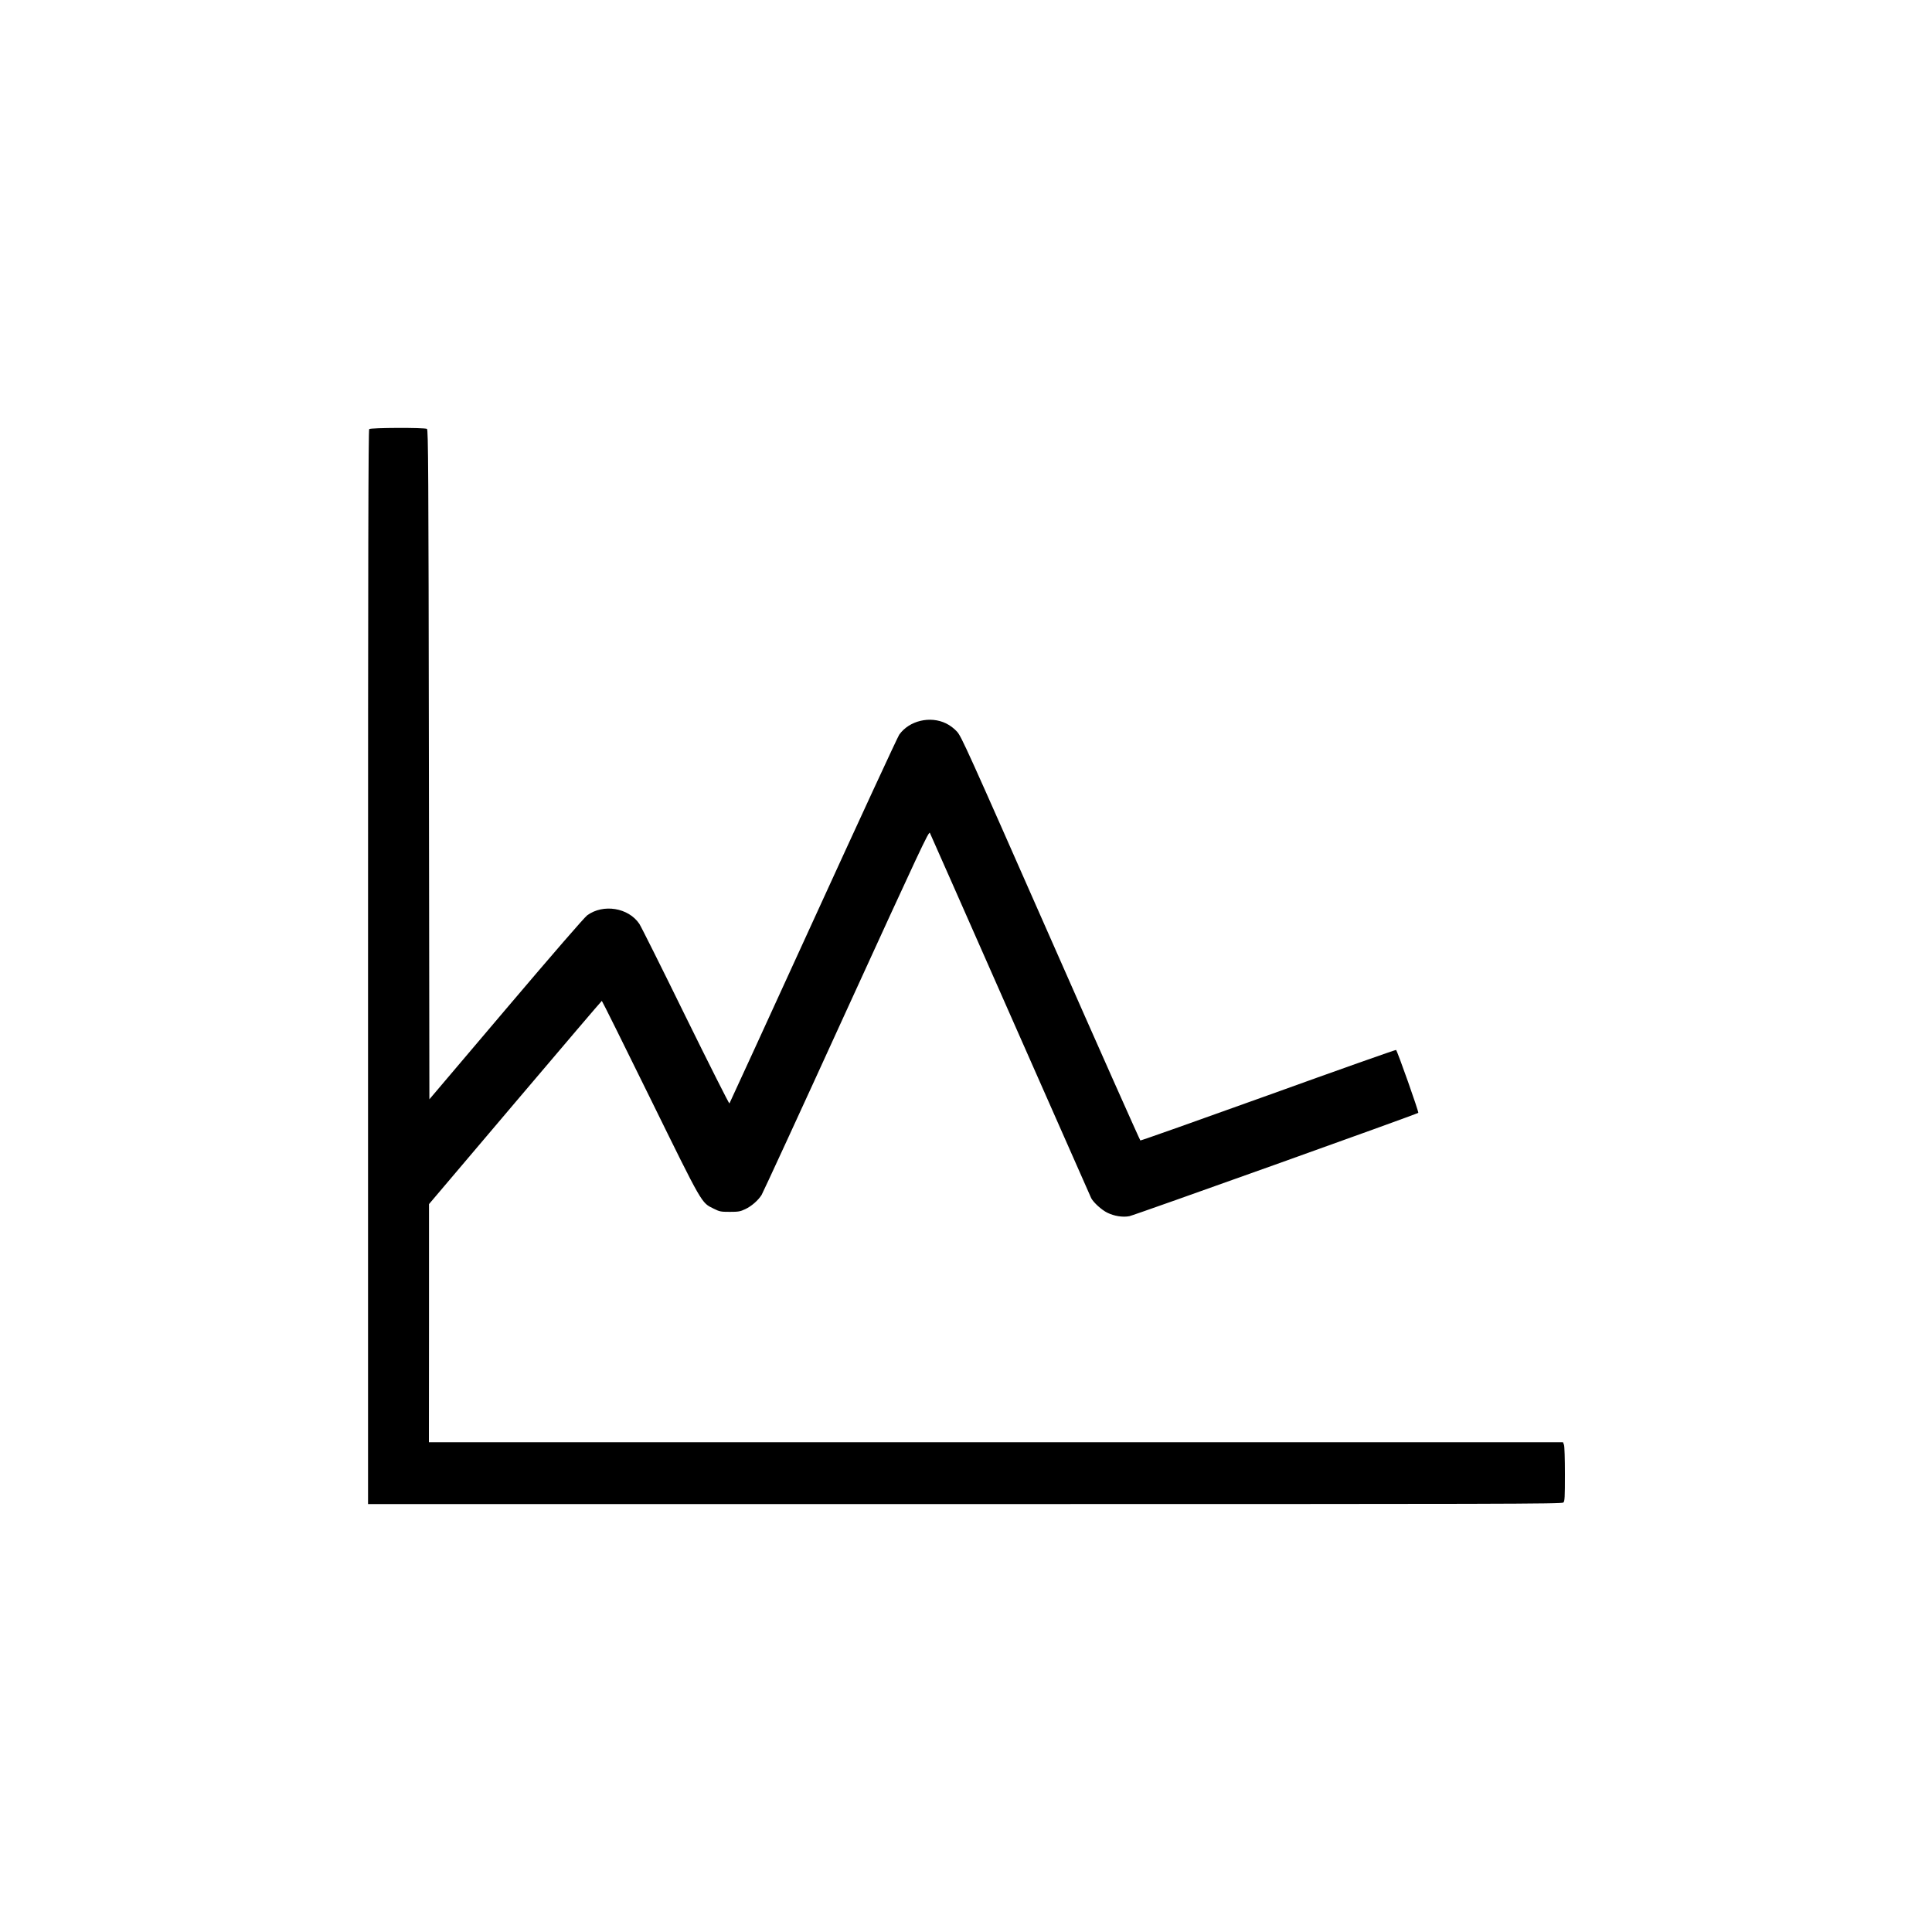 <?xml version="1.0" standalone="no"?>
<!DOCTYPE svg PUBLIC "-//W3C//DTD SVG 20010904//EN"
 "http://www.w3.org/TR/2001/REC-SVG-20010904/DTD/svg10.dtd">
<svg version="1.0" xmlns="http://www.w3.org/2000/svg"
 width="2000pt" height="2000pt" viewBox="0 0 2000 2000"
 preserveAspectRatio="xMidYMid meet">
<g transform="translate(0,2000) scale(0.1,-0.1)"
fill="#000000" stroke="none">
<path d="M3822 15558 c-9 -9 -12 -1260 -12 -5570 l0 -5558 6179 0 c5604 0
6181 1 6195 16 14 13 16 54 16 294 0 157 -4 290 -10 304 l-10 26 -5870 0
-5870 0 1 1233 0 1232 892 1052 c491 579 894 1052 897 1052 3 1 228 -452 500
-1006 549 -1117 529 -1081 658 -1145 62 -31 74 -33 167 -33 89 0 107 3 160 28
64 30 133 90 169 147 12 19 407 875 876 1903 767 1677 855 1865 866 1845 7
-13 381 -862 833 -1886 452 -1025 829 -1878 837 -1895 25 -47 108 -122 167
-151 71 -35 159 -49 228 -36 48 9 2974 1055 2991 1070 8 6 -216 639 -230 651
-4 3 -599 -207 -1322 -468 -723 -260 -1319 -471 -1325 -469 -5 2 -424 943
-930 2092 -863 1958 -923 2091 -968 2140 -31 34 -72 65 -113 85 -165 81 -382
29 -485 -116 -16 -22 -416 -888 -890 -1925 -474 -1037 -865 -1889 -868 -1893
-4 -4 -209 403 -456 905 -246 502 -461 932 -477 955 -113 167 -373 209 -539
88 -28 -20 -359 -402 -840 -969 l-794 -936 -5 3465 c-4 3066 -7 3467 -20 3475
-23 15 -583 13 -598 -2z"/>
</g>
</svg>
